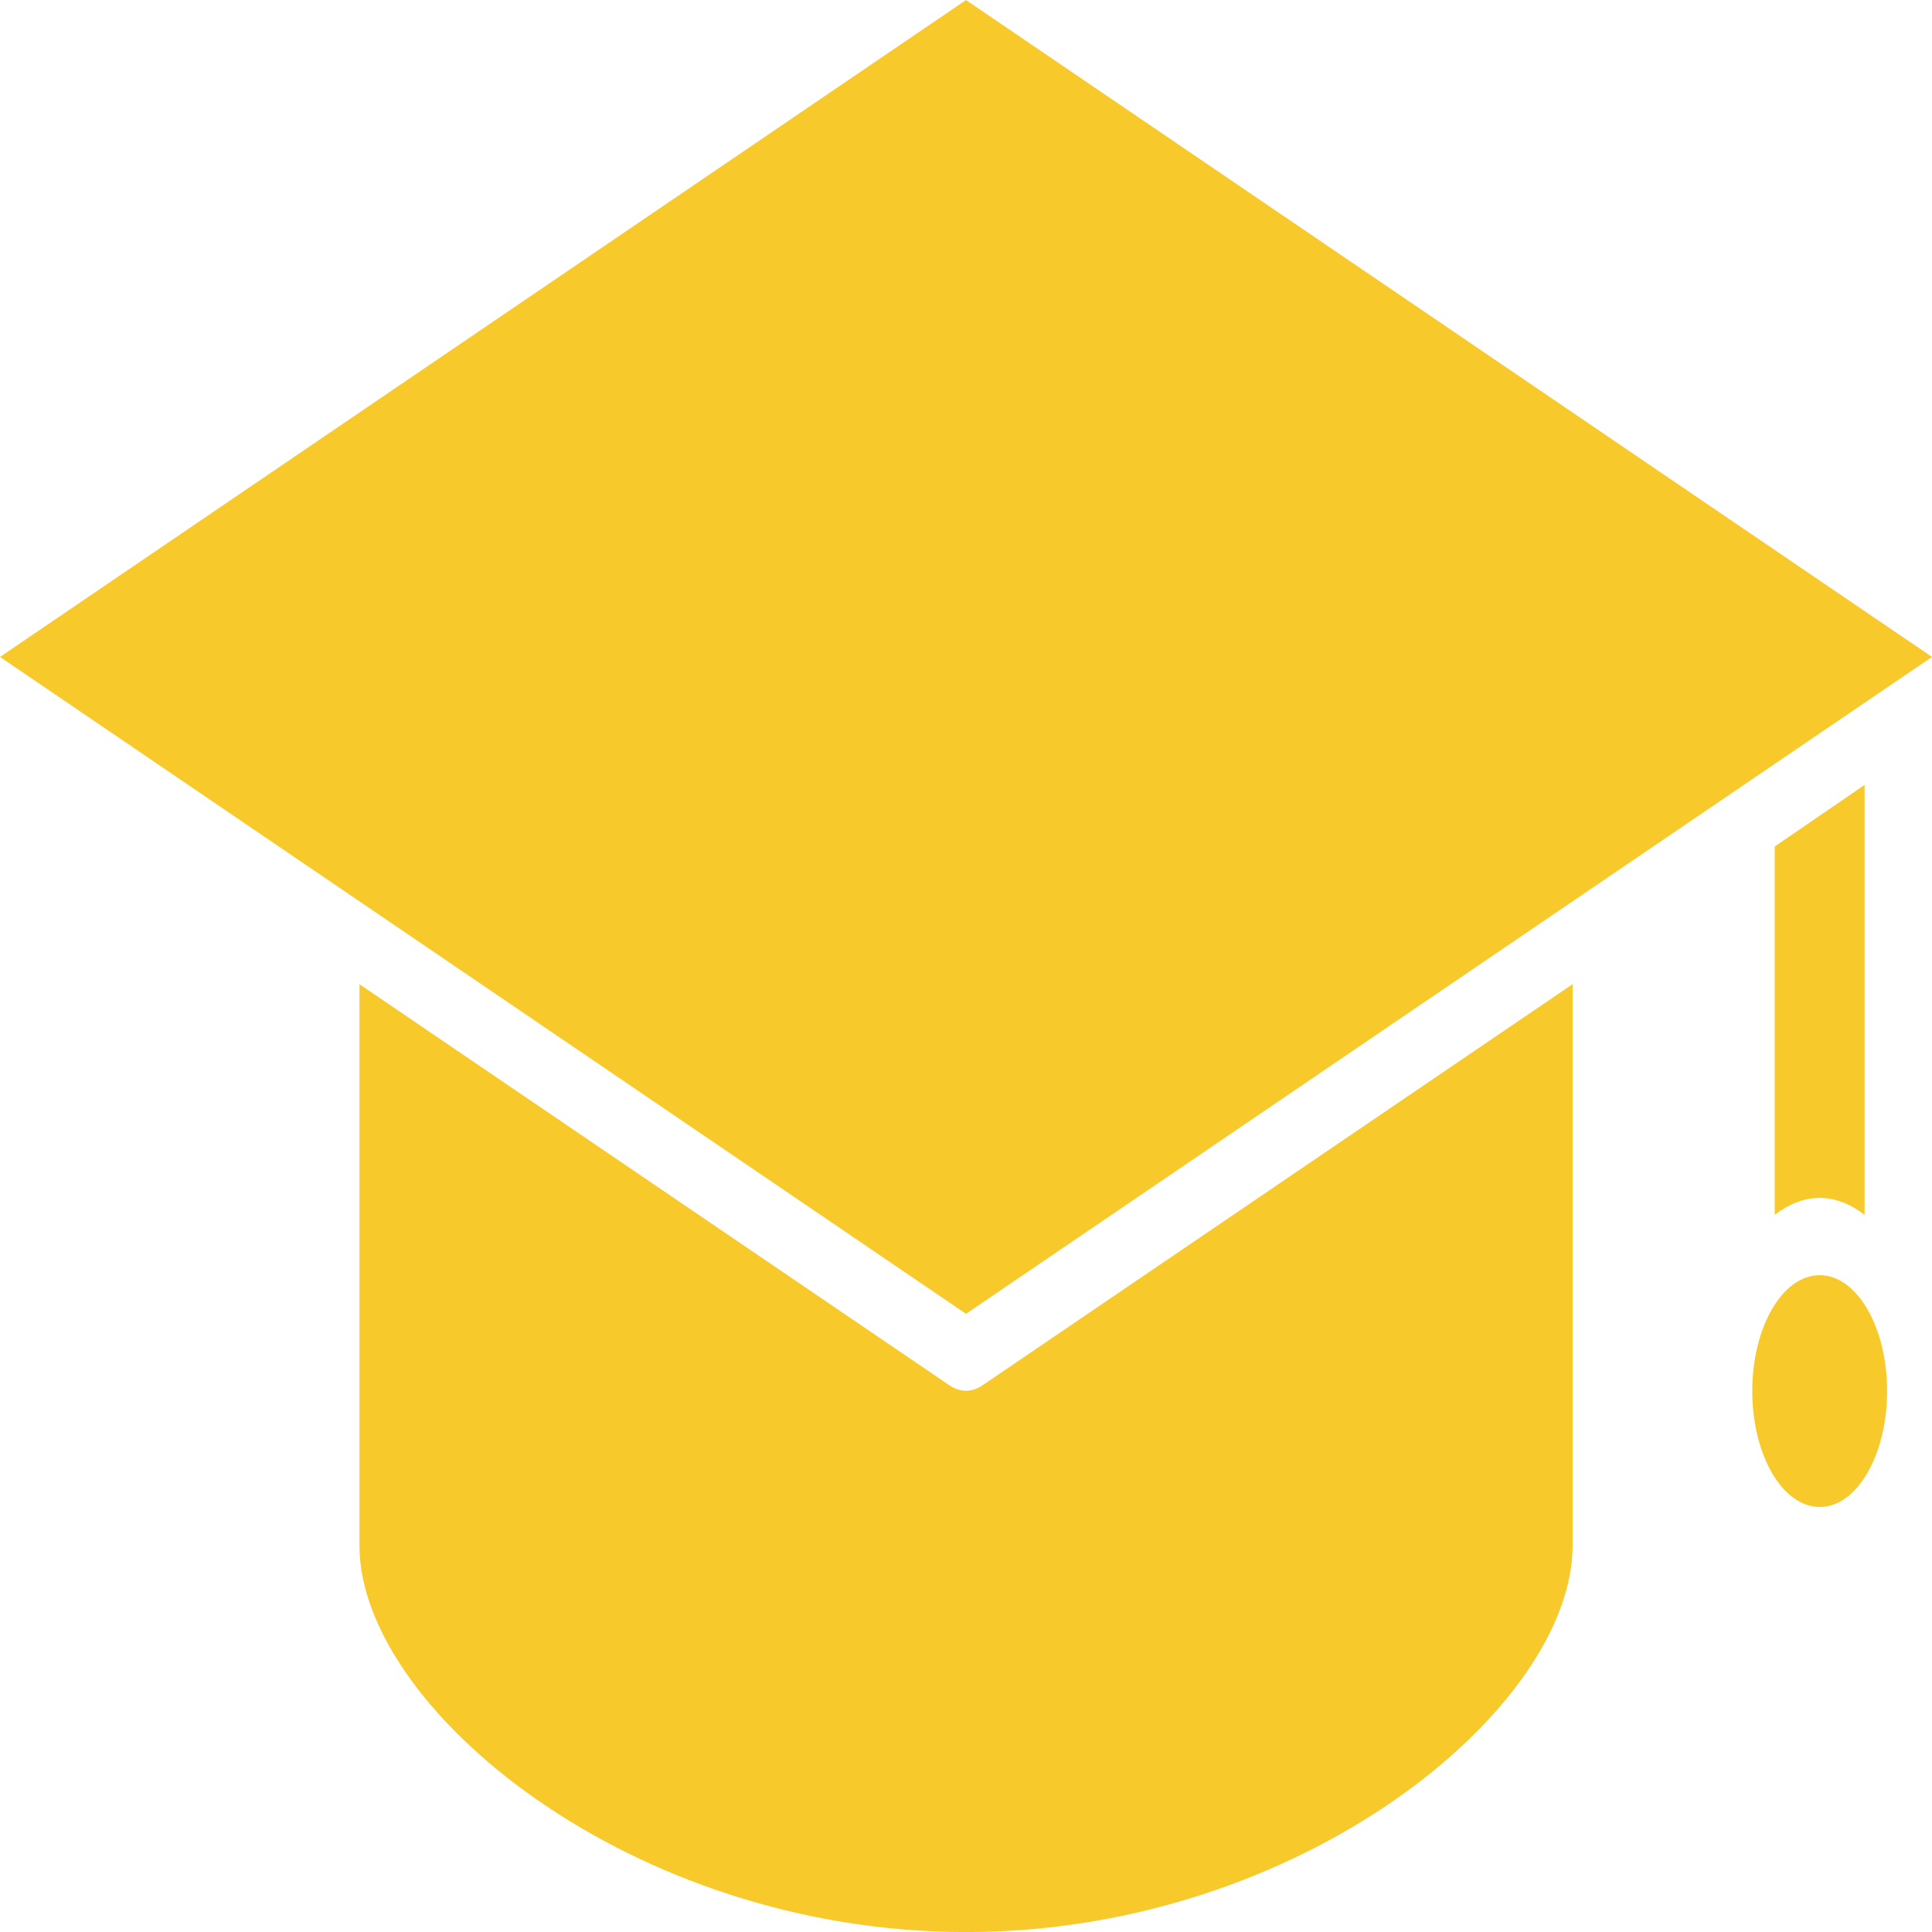 <?xml version="1.0" encoding="utf-8"?>
<!-- Generator: Adobe Illustrator 16.0.0, SVG Export Plug-In . SVG Version: 6.00 Build 0)  -->
<!DOCTYPE svg PUBLIC "-//W3C//DTD SVG 1.0//EN" "http://www.w3.org/TR/2001/REC-SVG-20010904/DTD/svg10.dtd">
<svg version="1.0"
	 id="Layer_1" xmlns:svg="http://www.w3.org/2000/svg" xmlns:inkscape="http://www.inkscape.org/namespaces/inkscape" xmlns:rdf="http://www.w3.org/1999/02/22-rdf-syntax-ns#" xmlns:dc="http://purl.org/dc/elements/1.1/" xmlns:sodipodi="http://sodipodi.sourceforge.net/DTD/sodipodi-0.dtd" xmlns:cc="http://creativecommons.org/ns#"
	 xmlns="http://www.w3.org/2000/svg" xmlns:xlink="http://www.w3.org/1999/xlink" x="0px" y="0px" width="40px" height="40px"
	 viewBox="940 480 40 40" enable-background="new 940 480 40 40" xml:space="preserve">
<g transform="translate(0,-952.362)">
	<path fill="#F8C92B" d="M960,1432.363l20,13.6l-20,13.6l-20-13.6L960,1432.363z M978.604,1448.613v8.9
		c-0.285-0.218-0.601-0.35-0.93-0.35c-0.33,0-0.645,0.132-0.931,0.35v-7.625L978.604,1448.613z M972.559,1452.738v11.625
		c0,3.35-5.602,8-12.559,8s-12.558-4.65-12.558-7.999v-11.625l12.209,8.3c0.224,0.155,0.474,0.155,0.697,0L972.559,1452.738
		L972.559,1452.738z M977.675,1458.763c0.771,0,1.395,1.074,1.395,2.4c0,1.325-0.624,2.399-1.395,2.399
		c-0.771,0-1.396-1.074-1.396-2.399C976.279,1459.837,976.903,1458.763,977.675,1458.763z"/>
</g>
</svg>
